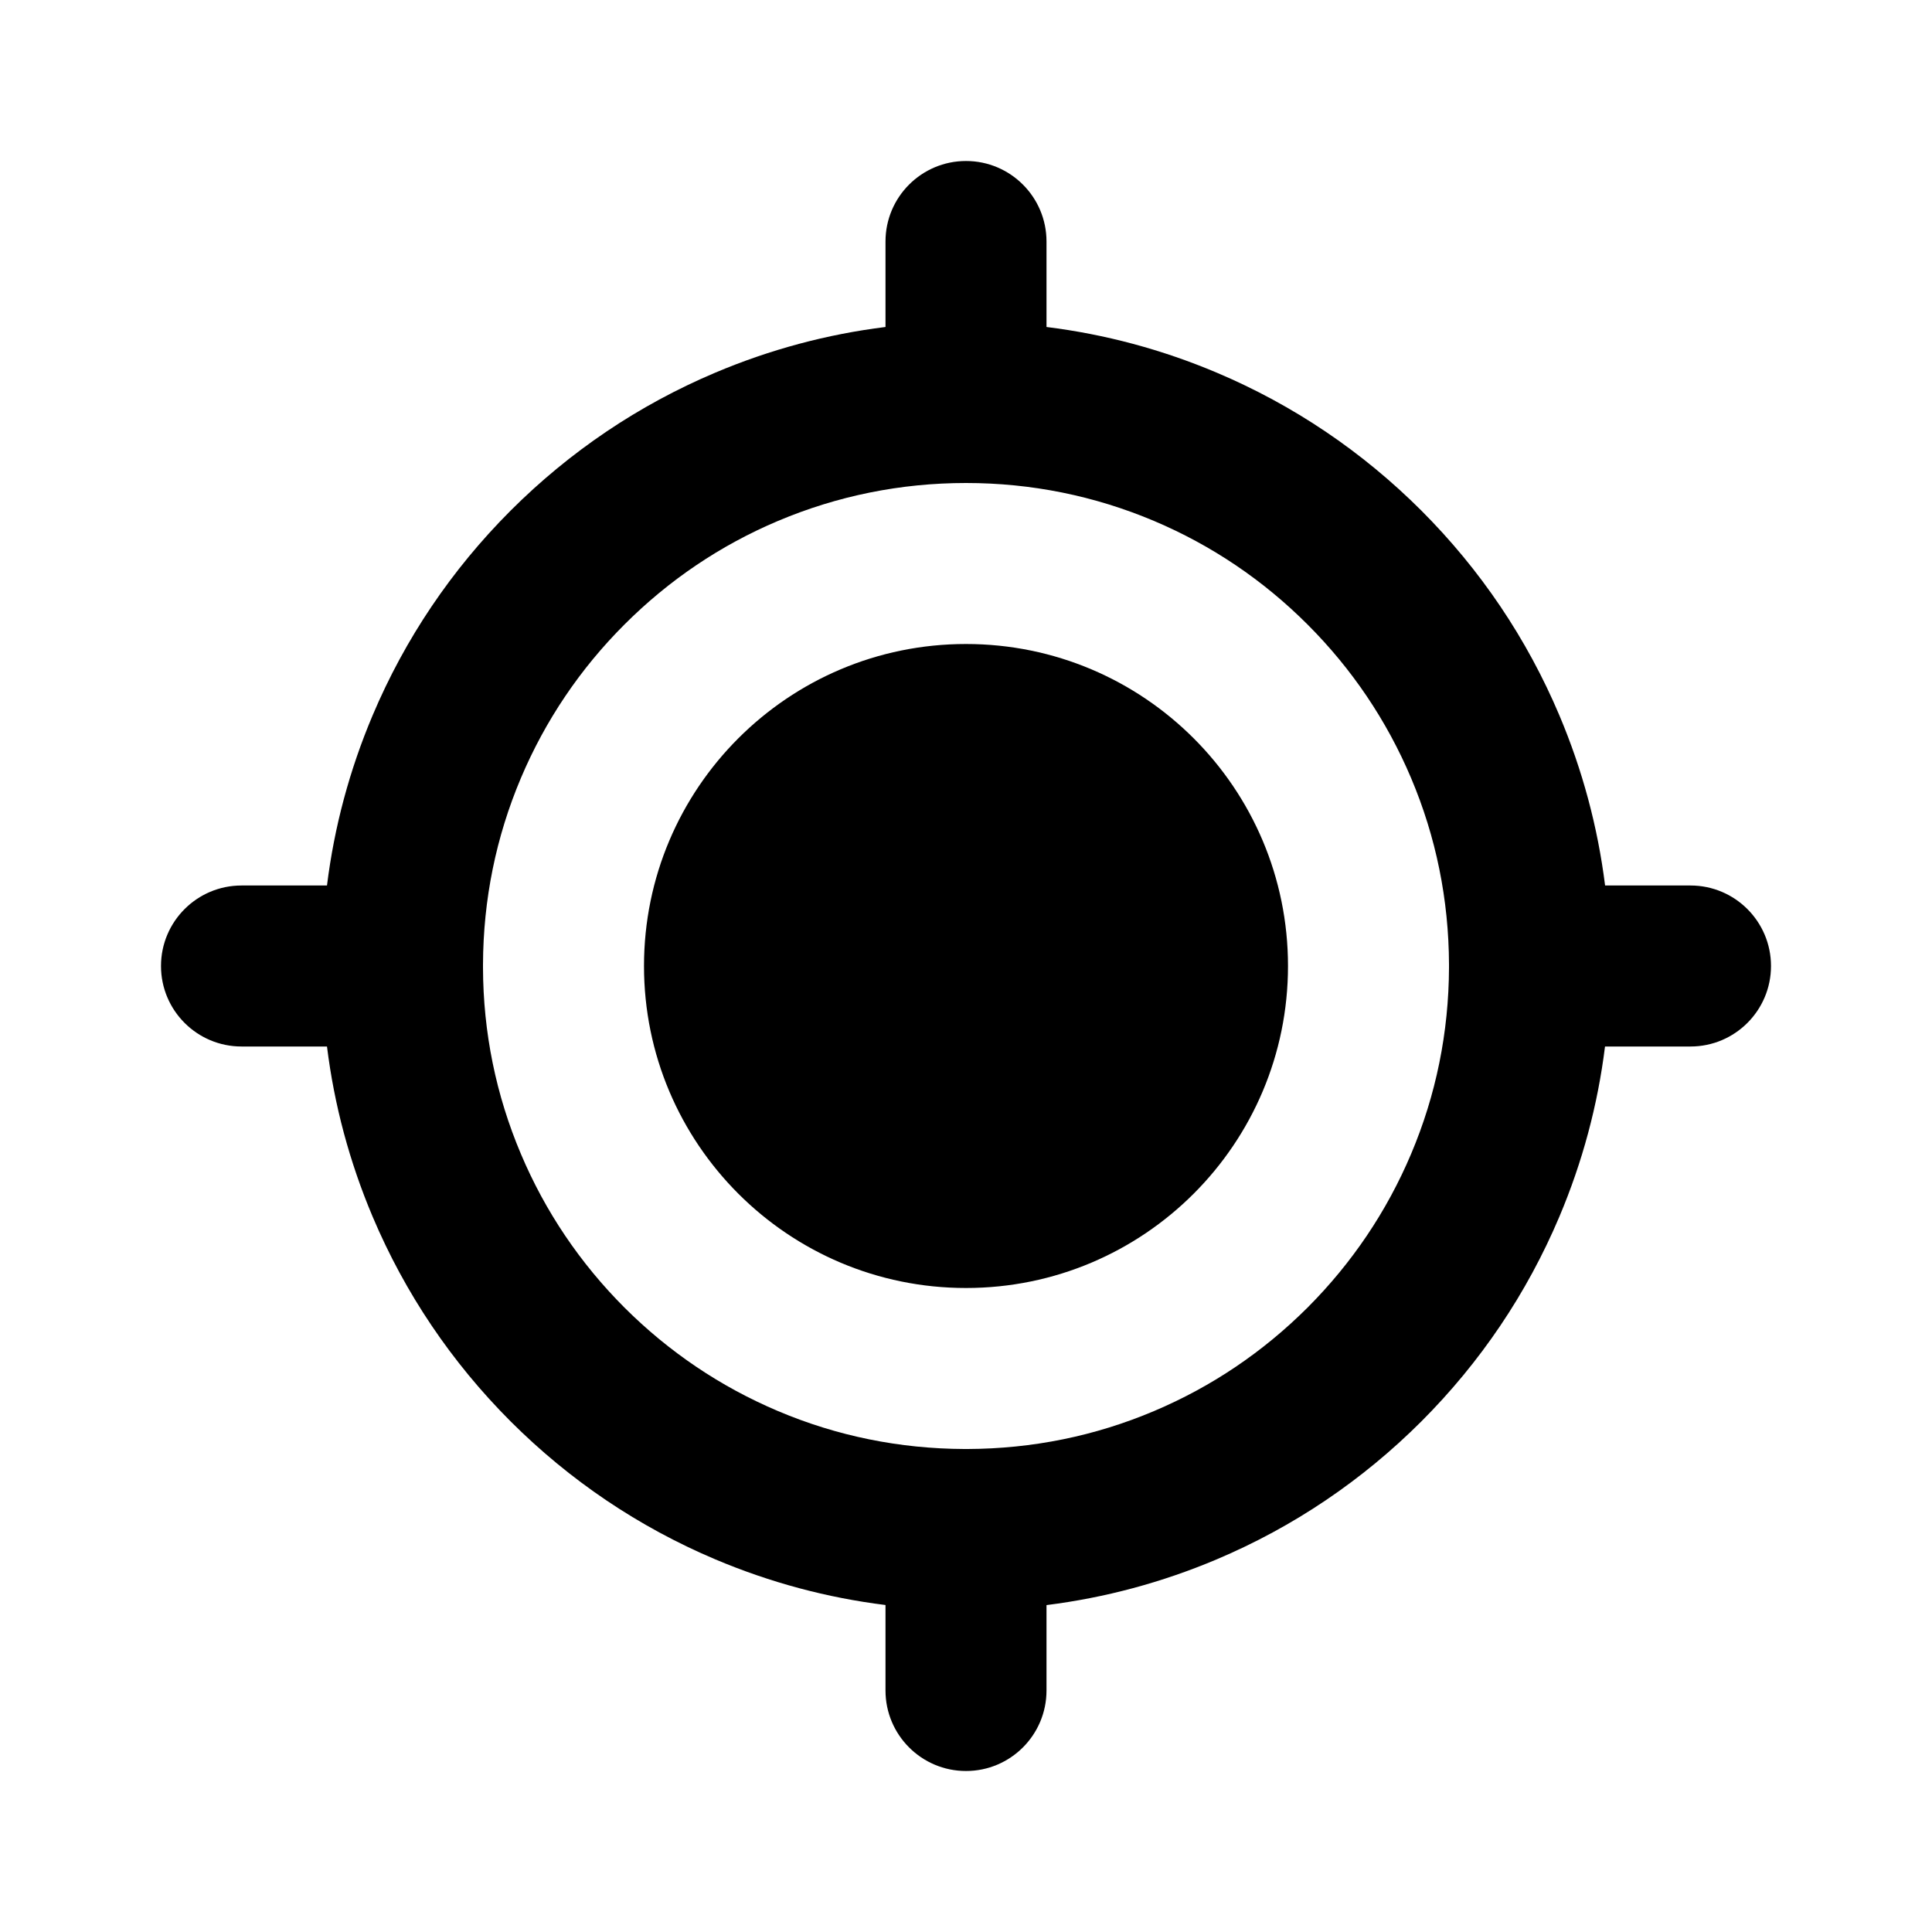 <svg width="24" height="24" viewBox="0 0 24 24" fill="none" xmlns="http://www.w3.org/2000/svg">
<path fill-rule="evenodd" clip-rule="evenodd" d="M13 3C13 2.448 12.552 2 12 2C11.448 2 11 2.448 11 3V4.062C10.273 4.152 9.565 4.342 8.886 4.629C7.933 5.032 7.078 5.609 6.343 6.343C5.609 7.078 5.032 7.933 4.629 8.886C4.342 9.565 4.152 10.273 4.062 11H3C2.448 11 2 11.448 2 12C2 12.552 2.448 13 3 13H4.062C4.152 13.727 4.342 14.435 4.629 15.114C5.032 16.067 5.609 16.922 6.343 17.657C7.078 18.391 7.933 18.968 8.886 19.371C9.565 19.658 10.273 19.848 11 19.938V21C11 21.552 11.448 22 12 22C12.552 22 13 21.552 13 21V19.939C13.727 19.848 14.435 19.658 15.114 19.371C16.067 18.968 16.922 18.391 17.657 17.657C18.391 16.922 18.968 16.067 19.371 15.114C19.658 14.435 19.848 13.727 19.938 13H21C21.552 13 22 12.552 22 12C22 11.448 21.552 11 21 11H19.939C19.848 10.273 19.658 9.565 19.371 8.886C18.968 7.933 18.391 7.078 17.657 6.343C16.922 5.609 16.067 5.032 15.114 4.629C14.435 4.342 13.727 4.152 13 4.062V3ZM18 11.979C17.997 11.176 17.839 10.397 17.529 9.665C17.227 8.951 16.794 8.309 16.243 7.758C15.691 7.206 15.049 6.773 14.335 6.471C13.596 6.159 12.811 6 12 6C11.189 6 10.404 6.159 9.665 6.471C8.95 6.773 8.309 7.206 7.757 7.758C7.206 8.309 6.773 8.951 6.471 9.665C6.161 10.398 6.003 11.176 6 11.979C6 11.986 6 11.993 6 12C6 12.007 6 12.014 6 12.021C6.002 12.824 6.161 13.603 6.471 14.335C6.773 15.05 7.206 15.691 7.757 16.243C8.309 16.794 8.951 17.227 9.665 17.529C10.397 17.839 11.176 17.997 11.979 18C11.986 18 11.993 18 12 18C12.007 18 12.014 18 12.021 18C12.824 17.997 13.603 17.839 14.335 17.529C15.05 17.227 15.691 16.794 16.243 16.243C16.794 15.691 17.227 15.049 17.529 14.335C17.839 13.603 17.997 12.824 18 12.021C18 12.014 18 12.007 18 12C18 11.993 18 11.986 18 11.979ZM16 12C16 14.209 14.209 16 12 16C9.791 16 8 14.209 8 12C8 9.791 9.791 8 12 8C14.209 8 16 9.791 16 12Z" fill="black"/>
</svg>
